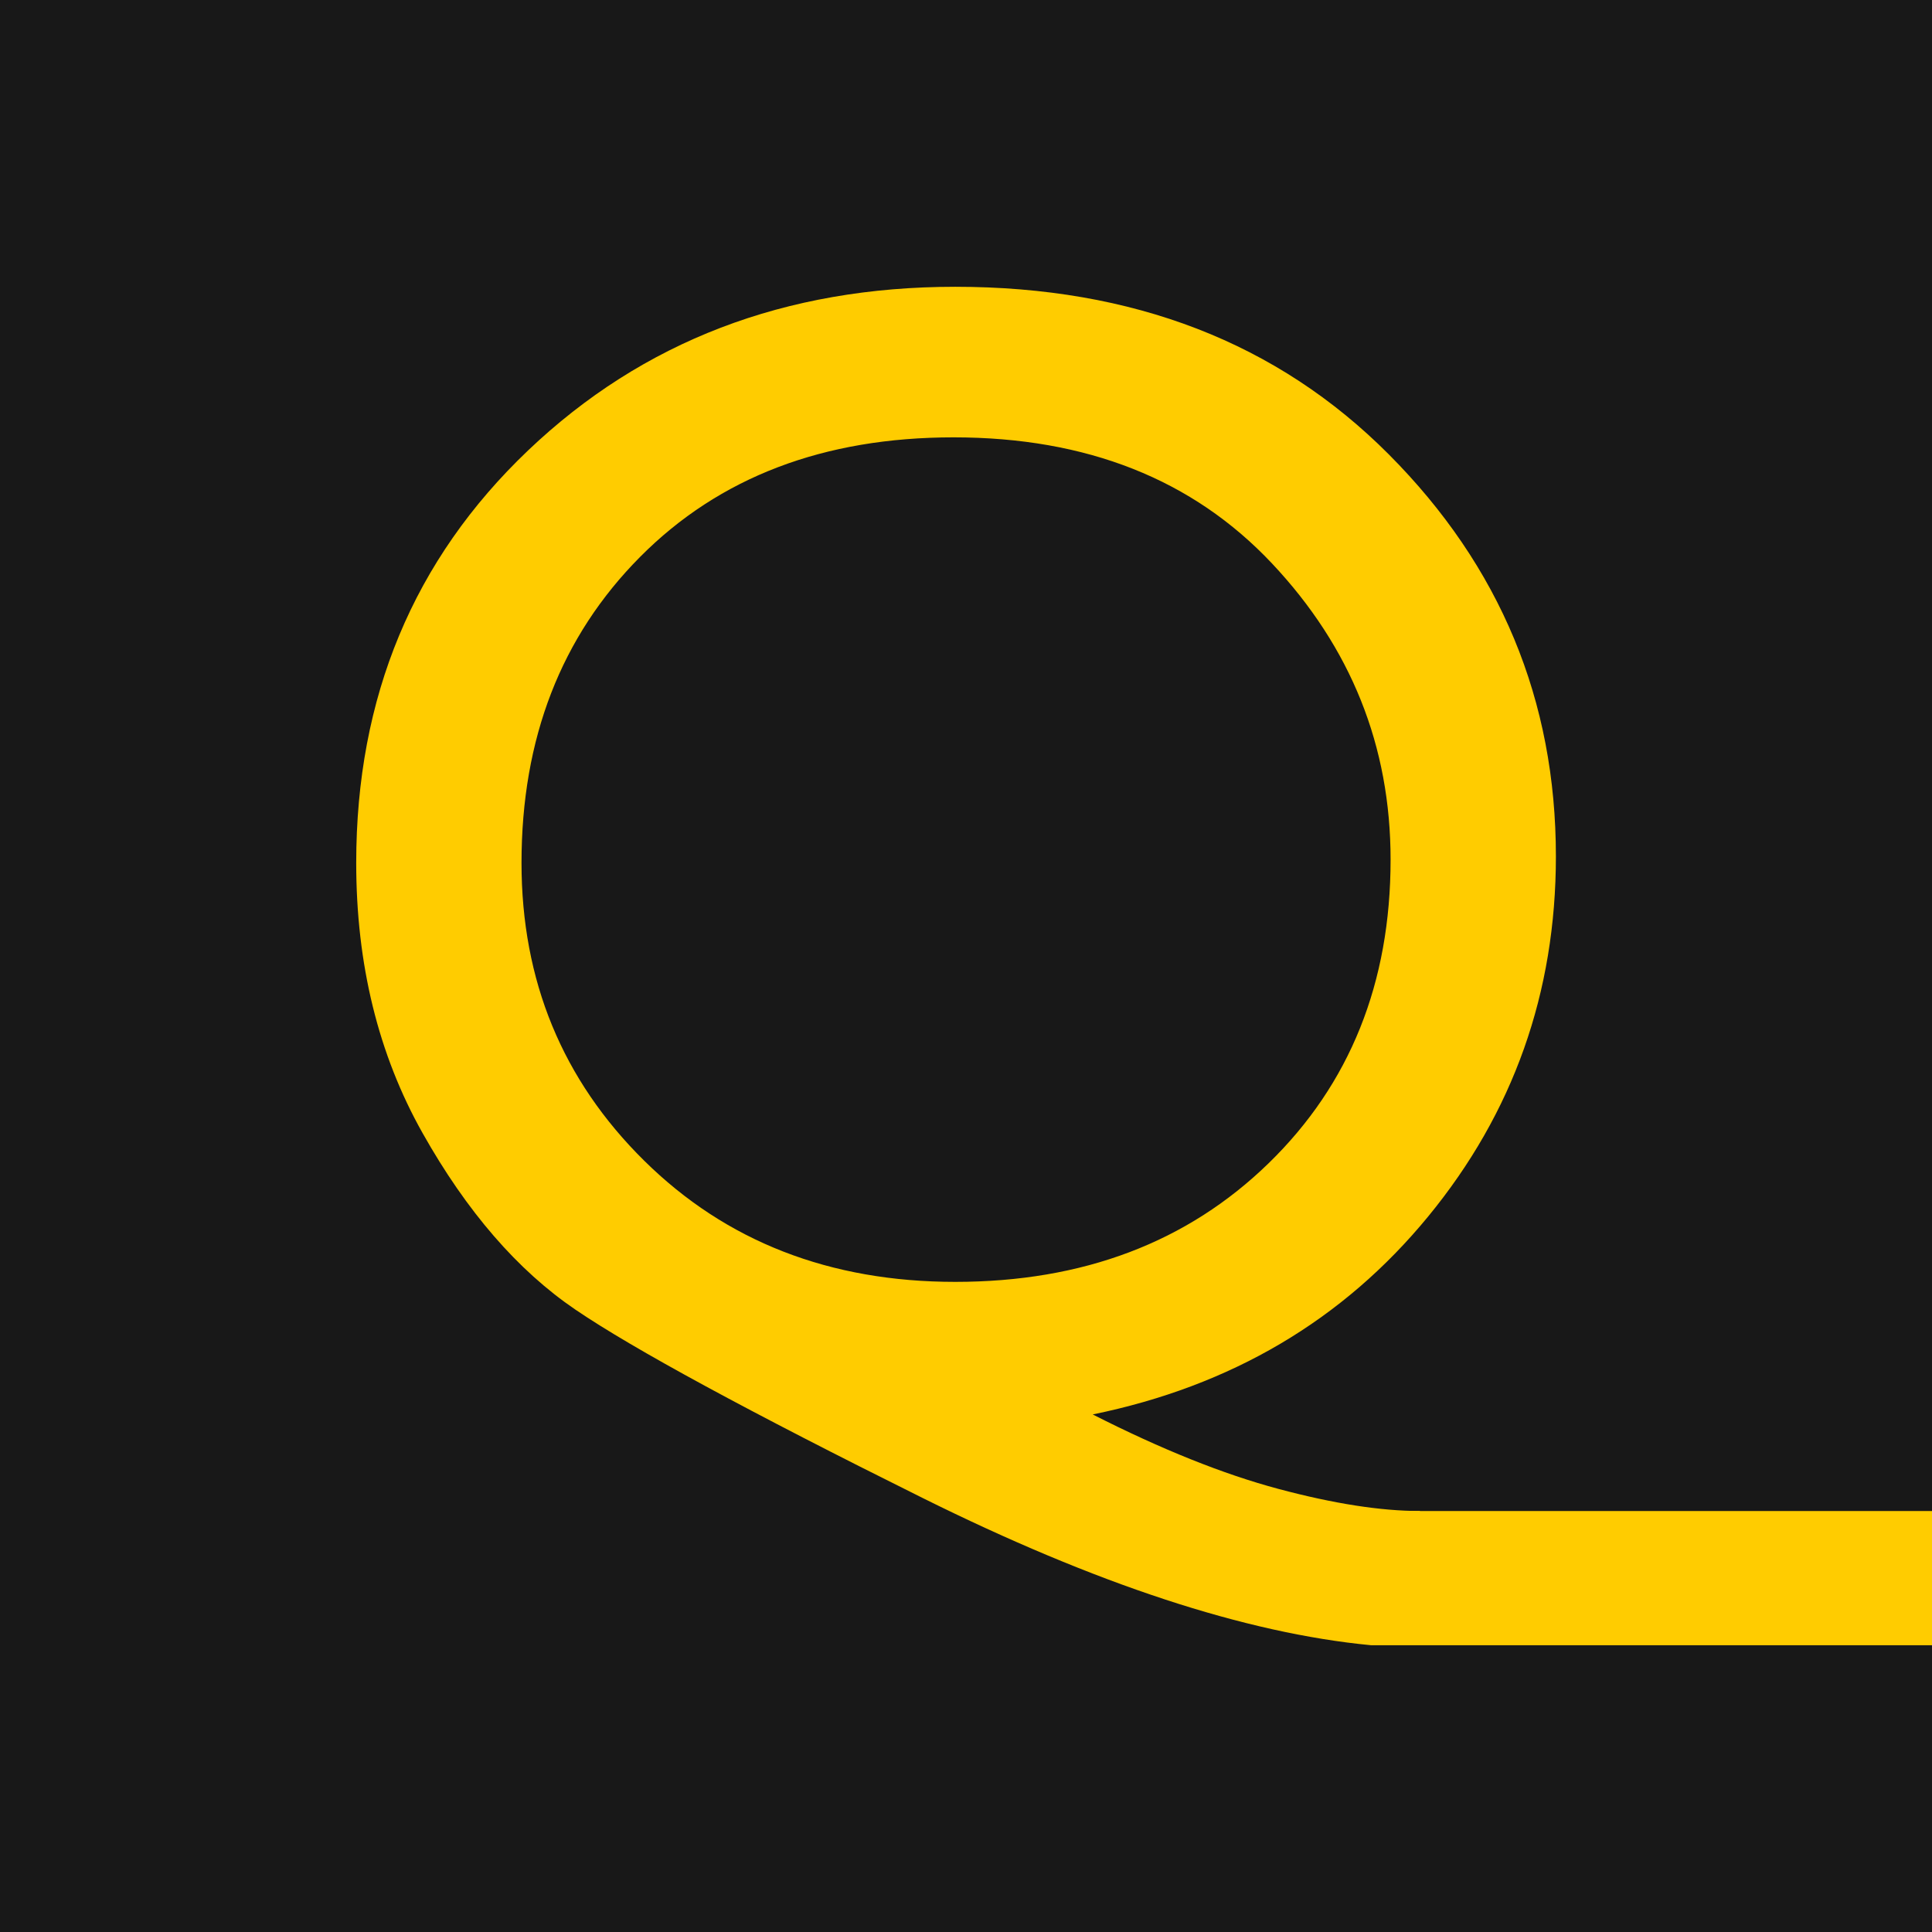 <svg xmlns="http://www.w3.org/2000/svg" xmlns:xlink="http://www.w3.org/1999/xlink" version="1.2" viewBox="0 0 640 640" baseProfile="tiny-ps">  <title>Q on dark square tiny1.2</title>  <rect width="640" height="640" fill="#181818"/>  <g>    <path d="M460.65,284.759c0-37.588-13.104-70.297-39.307-98.132c-26.21-27.829-61.358-41.748-105.451-41.748   c-43.017,0-77.623,13.199-103.826,39.579c-26.21,26.388-39.307,60.18-39.307,101.385c0,39.037,13.554,71.931,40.663,98.676   c27.108,26.752,61.444,40.119,103.012,40.119c42.29,0,76.895-13.095,103.826-39.307C447.18,359.129,460.65,325.607,460.65,284.759z   " fill="none"/>    <path d="M423.512,493.222c-18.256-4.88-38.765-13.104-61.536-24.668   c45.897-9.396,82.953-31.259,111.145-65.604c28.192-34.334,42.29-74.089,42.29-119.277c0-51.683-18.434-96.048-55.302-133.101   C423.242,113.526,375.343,95,316.433,95c-56.384,0-103.554,18.078-141.506,54.217C136.976,185.363,118,230.906,118,285.843   c0,33.616,7.319,63.435,21.959,89.458c14.638,26.025,31.529,45.543,50.692,58.555c19.154,13.012,57.47,33.801,114.939,62.349   S412.575,541.018,454.145,545l16.265-44.459C457.397,500.541,441.759,498.102,423.512,493.222z M213.421,384.518   c-27.108-26.745-40.663-59.639-40.663-98.676c0-41.204,13.097-74.996,39.307-101.385c26.203-26.38,60.809-39.579,103.826-39.579   c44.094,0,79.241,13.92,105.451,41.748c26.203,27.836,39.307,60.544,39.307,98.132c0,40.848-13.47,74.37-40.391,100.571   c-26.93,26.212-61.536,39.307-103.826,39.307C274.865,424.637,240.53,411.27,213.421,384.518z" fill="#FFCC00"/>    <polygon points="455.178,500.541 454.145,545 640,545 640,500.541  " fill="#FFCC00"/>  </g></svg>